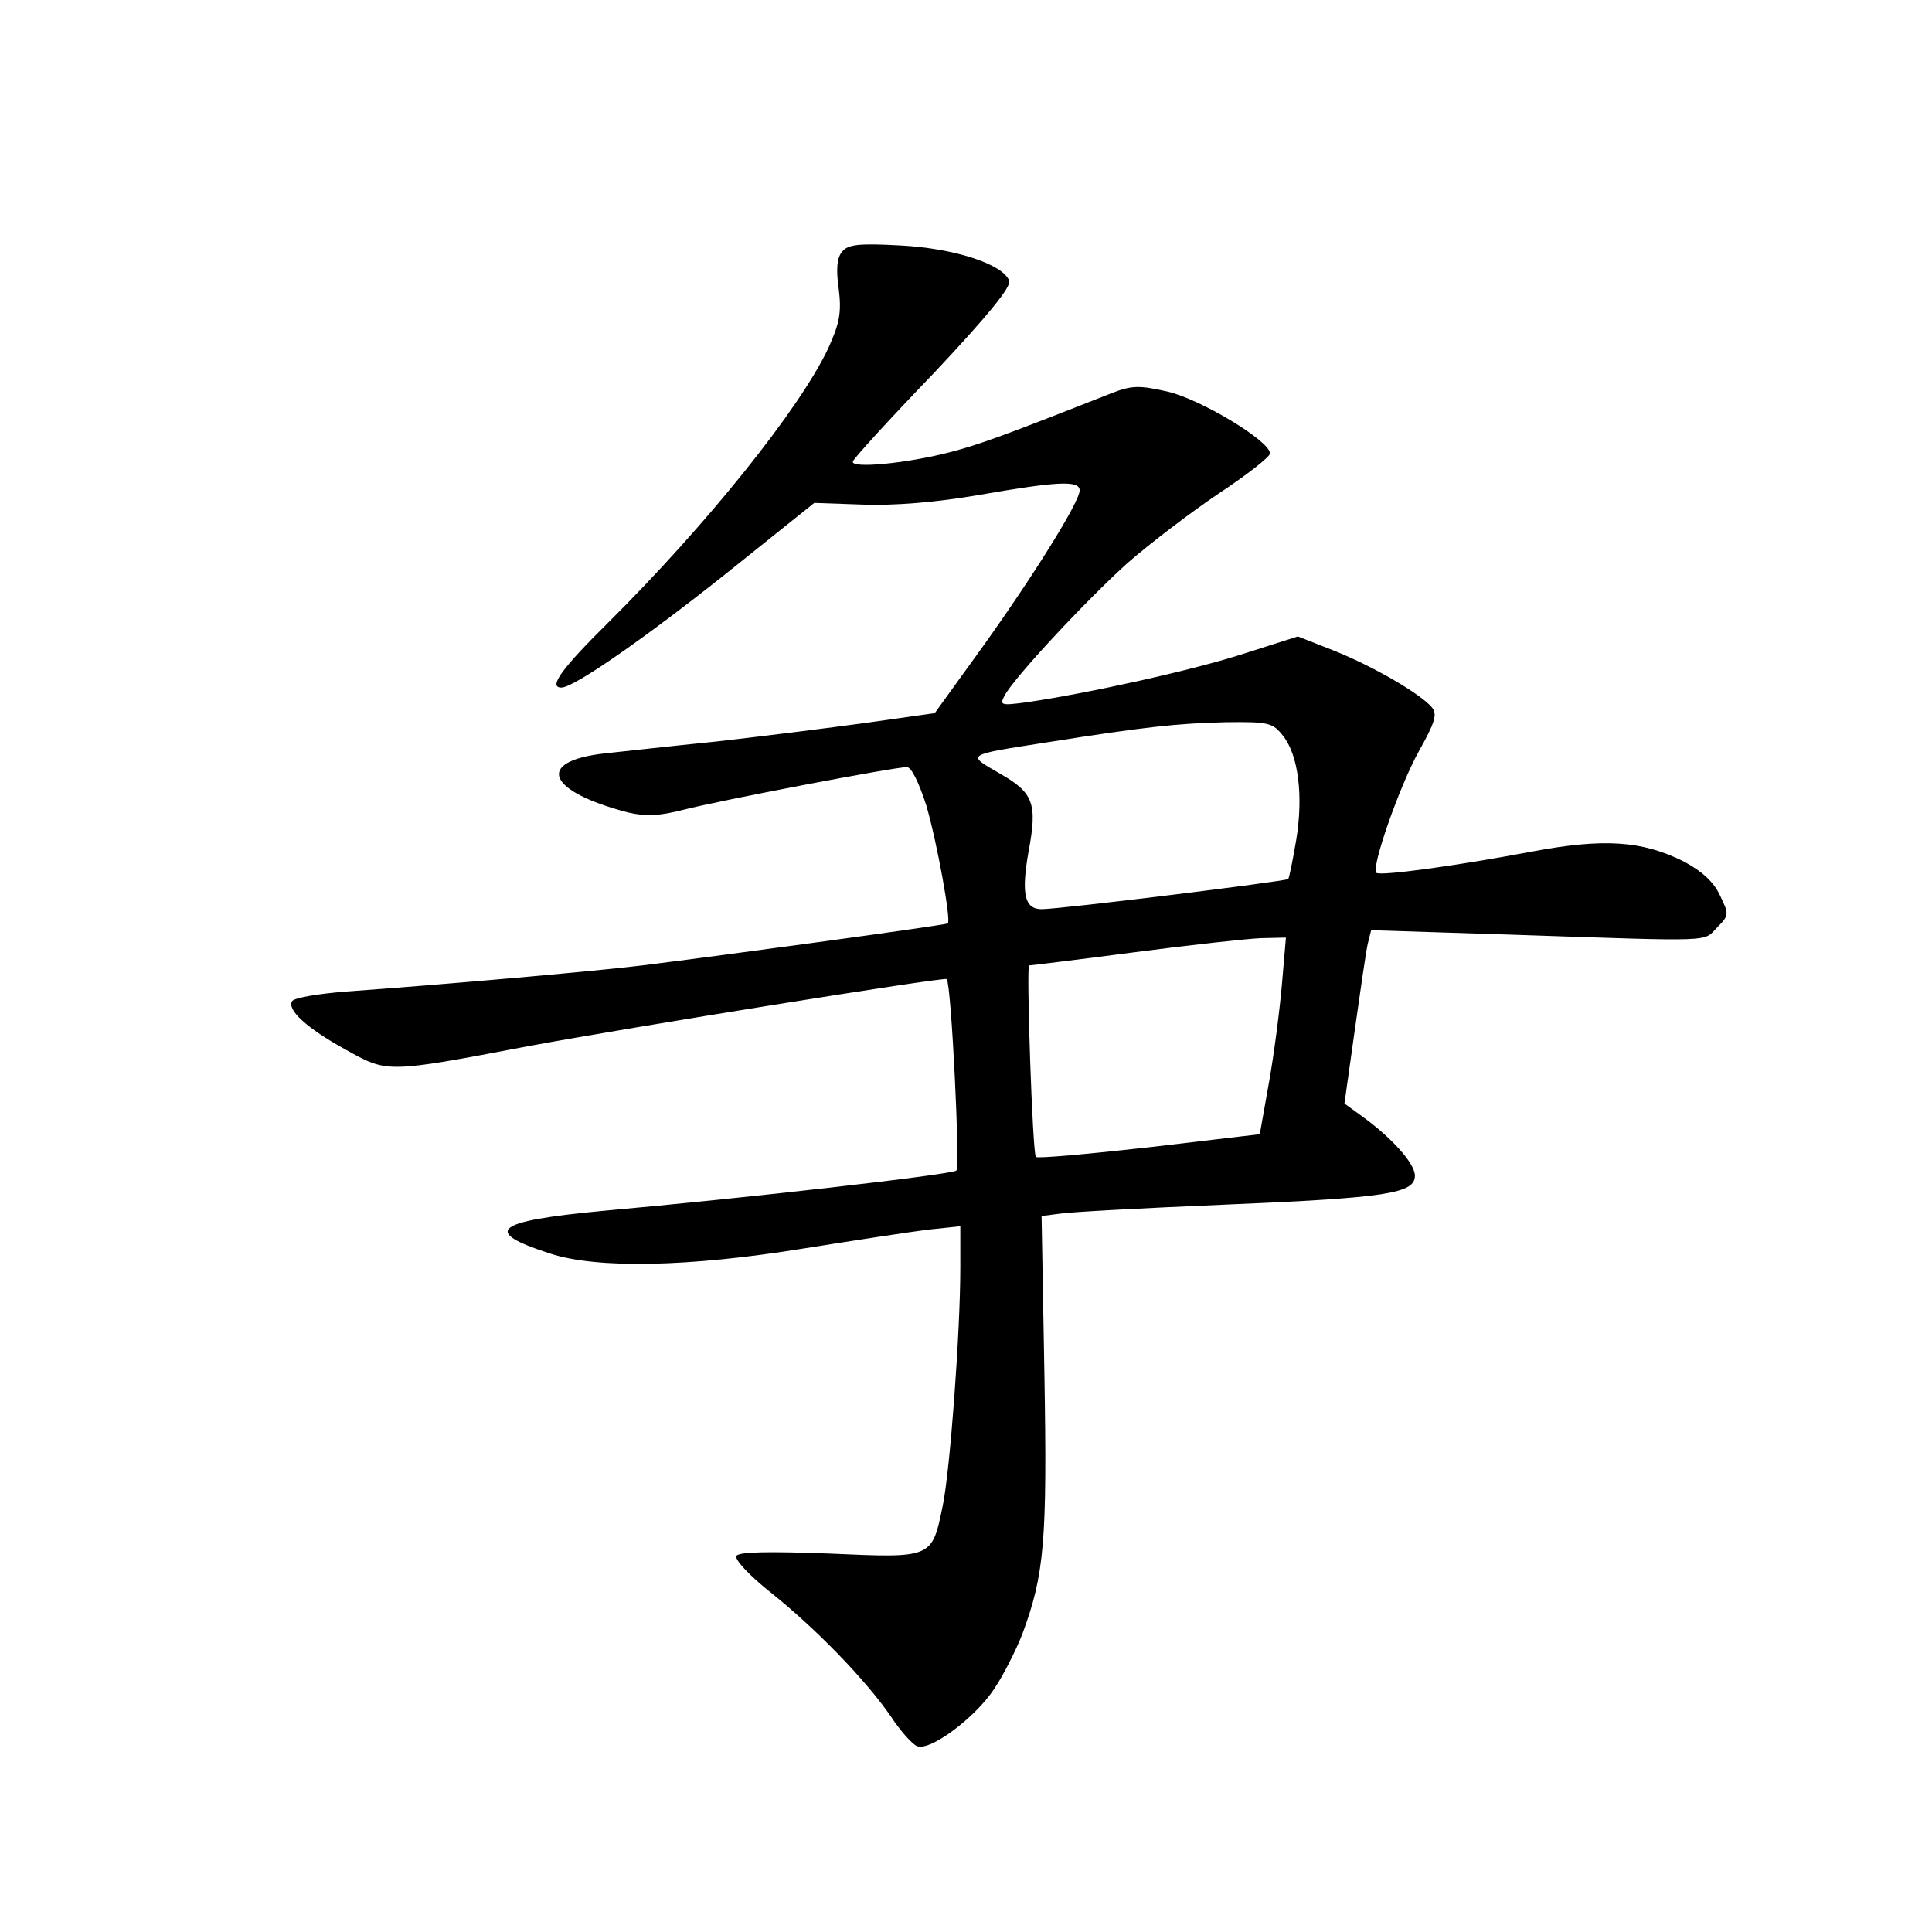 <?xml version="1.0" standalone="no"?>
<!DOCTYPE svg PUBLIC "-//W3C//DTD SVG 20010904//EN"
 "http://www.w3.org/TR/2001/REC-SVG-20010904/DTD/svg10.dtd">
<svg version="1.0" xmlns="http://www.w3.org/2000/svg"
 width="340pt" height="340pt" viewBox="0 0 340 340"
 preserveAspectRatio="xMidYMid meet">
<g transform="translate(0,340) scale(0.1,-0.1)"
fill="#000000" stroke="none">
<path d="M1482 2957 c-9 -10 -11 -31 -6 -65 5 -41 2 -60 -18 -104 -50 -107
-214 -311 -387 -483 -82 -81 -107 -115 -83 -115 22 0 147 87 289 200 l156 125
86 -3 c55 -2 129 4 204 17 138 24 177 26 177 8 0 -20 -81 -150 -172 -277 l-83
-115 -120 -17 c-66 -9 -185 -24 -265 -33 -80 -8 -168 -18 -197 -21 -122 -14
-100 -67 43 -104 31 -7 54 -6 97 5 62 16 370 75 393 75 8 0 21 -27 34 -67 19
-65 44 -203 38 -208 -3 -3 -393 -56 -538 -74 -82 -10 -340 -33 -522 -46 -49
-4 -91 -11 -94 -17 -9 -15 25 -47 94 -85 74 -41 70 -42 322 6 178 33 732 122
736 118 8 -7 24 -331 17 -337 -8 -7 -365 -48 -623 -71 -190 -18 -213 -36 -92
-75 82 -27 244 -24 447 9 88 14 186 29 218 33 l57 6 0 -73 c0 -112 -18 -357
-31 -419 -19 -93 -18 -92 -200 -84 -107 4 -158 3 -163 -4 -4 -6 23 -35 61 -65
80 -64 167 -154 211 -218 17 -26 38 -49 46 -52 23 -9 102 50 135 100 17 25 39
69 50 97 39 105 44 164 39 456 l-5 280 31 4 c17 3 148 10 291 16 288 12 335
20 335 51 0 22 -42 68 -95 106 l-29 21 18 128 c10 71 20 140 23 153 l6 24 251
-8 c359 -12 333 -13 358 13 21 21 21 23 5 56 -11 24 -32 43 -64 60 -74 37
-142 41 -269 17 -133 -25 -265 -43 -272 -37 -9 10 41 153 75 214 28 50 33 65
23 77 -20 24 -103 72 -170 99 l-66 26 -94 -30 c-89 -29 -274 -70 -384 -86 -45
-6 -47 -5 -38 12 17 32 143 167 216 233 39 34 111 89 160 122 50 33 91 65 91
71 0 22 -123 96 -181 109 -49 11 -62 11 -98 -3 -190 -75 -232 -90 -281 -103
-80 -21 -179 -30 -174 -17 2 6 66 76 143 156 93 99 136 151 132 162 -11 29
-96 57 -191 62 -73 4 -93 2 -103 -11z m776 -852 c27 -34 36 -106 23 -184 -6
-35 -12 -65 -14 -68 -5 -4 -400 -53 -434 -53 -30 0 -36 27 -23 101 16 85 9
104 -51 138 -59 34 -61 32 86 55 171 27 227 33 312 35 76 1 83 -1 101 -24z
m-2 -437 c-4 -46 -14 -124 -23 -174 l-16 -90 -195 -23 c-107 -12 -197 -20
-199 -17 -6 5 -17 336 -12 337 2 0 85 10 184 23 99 13 200 24 224 25 l44 1 -7
-82z"/>
</g>
</svg>
